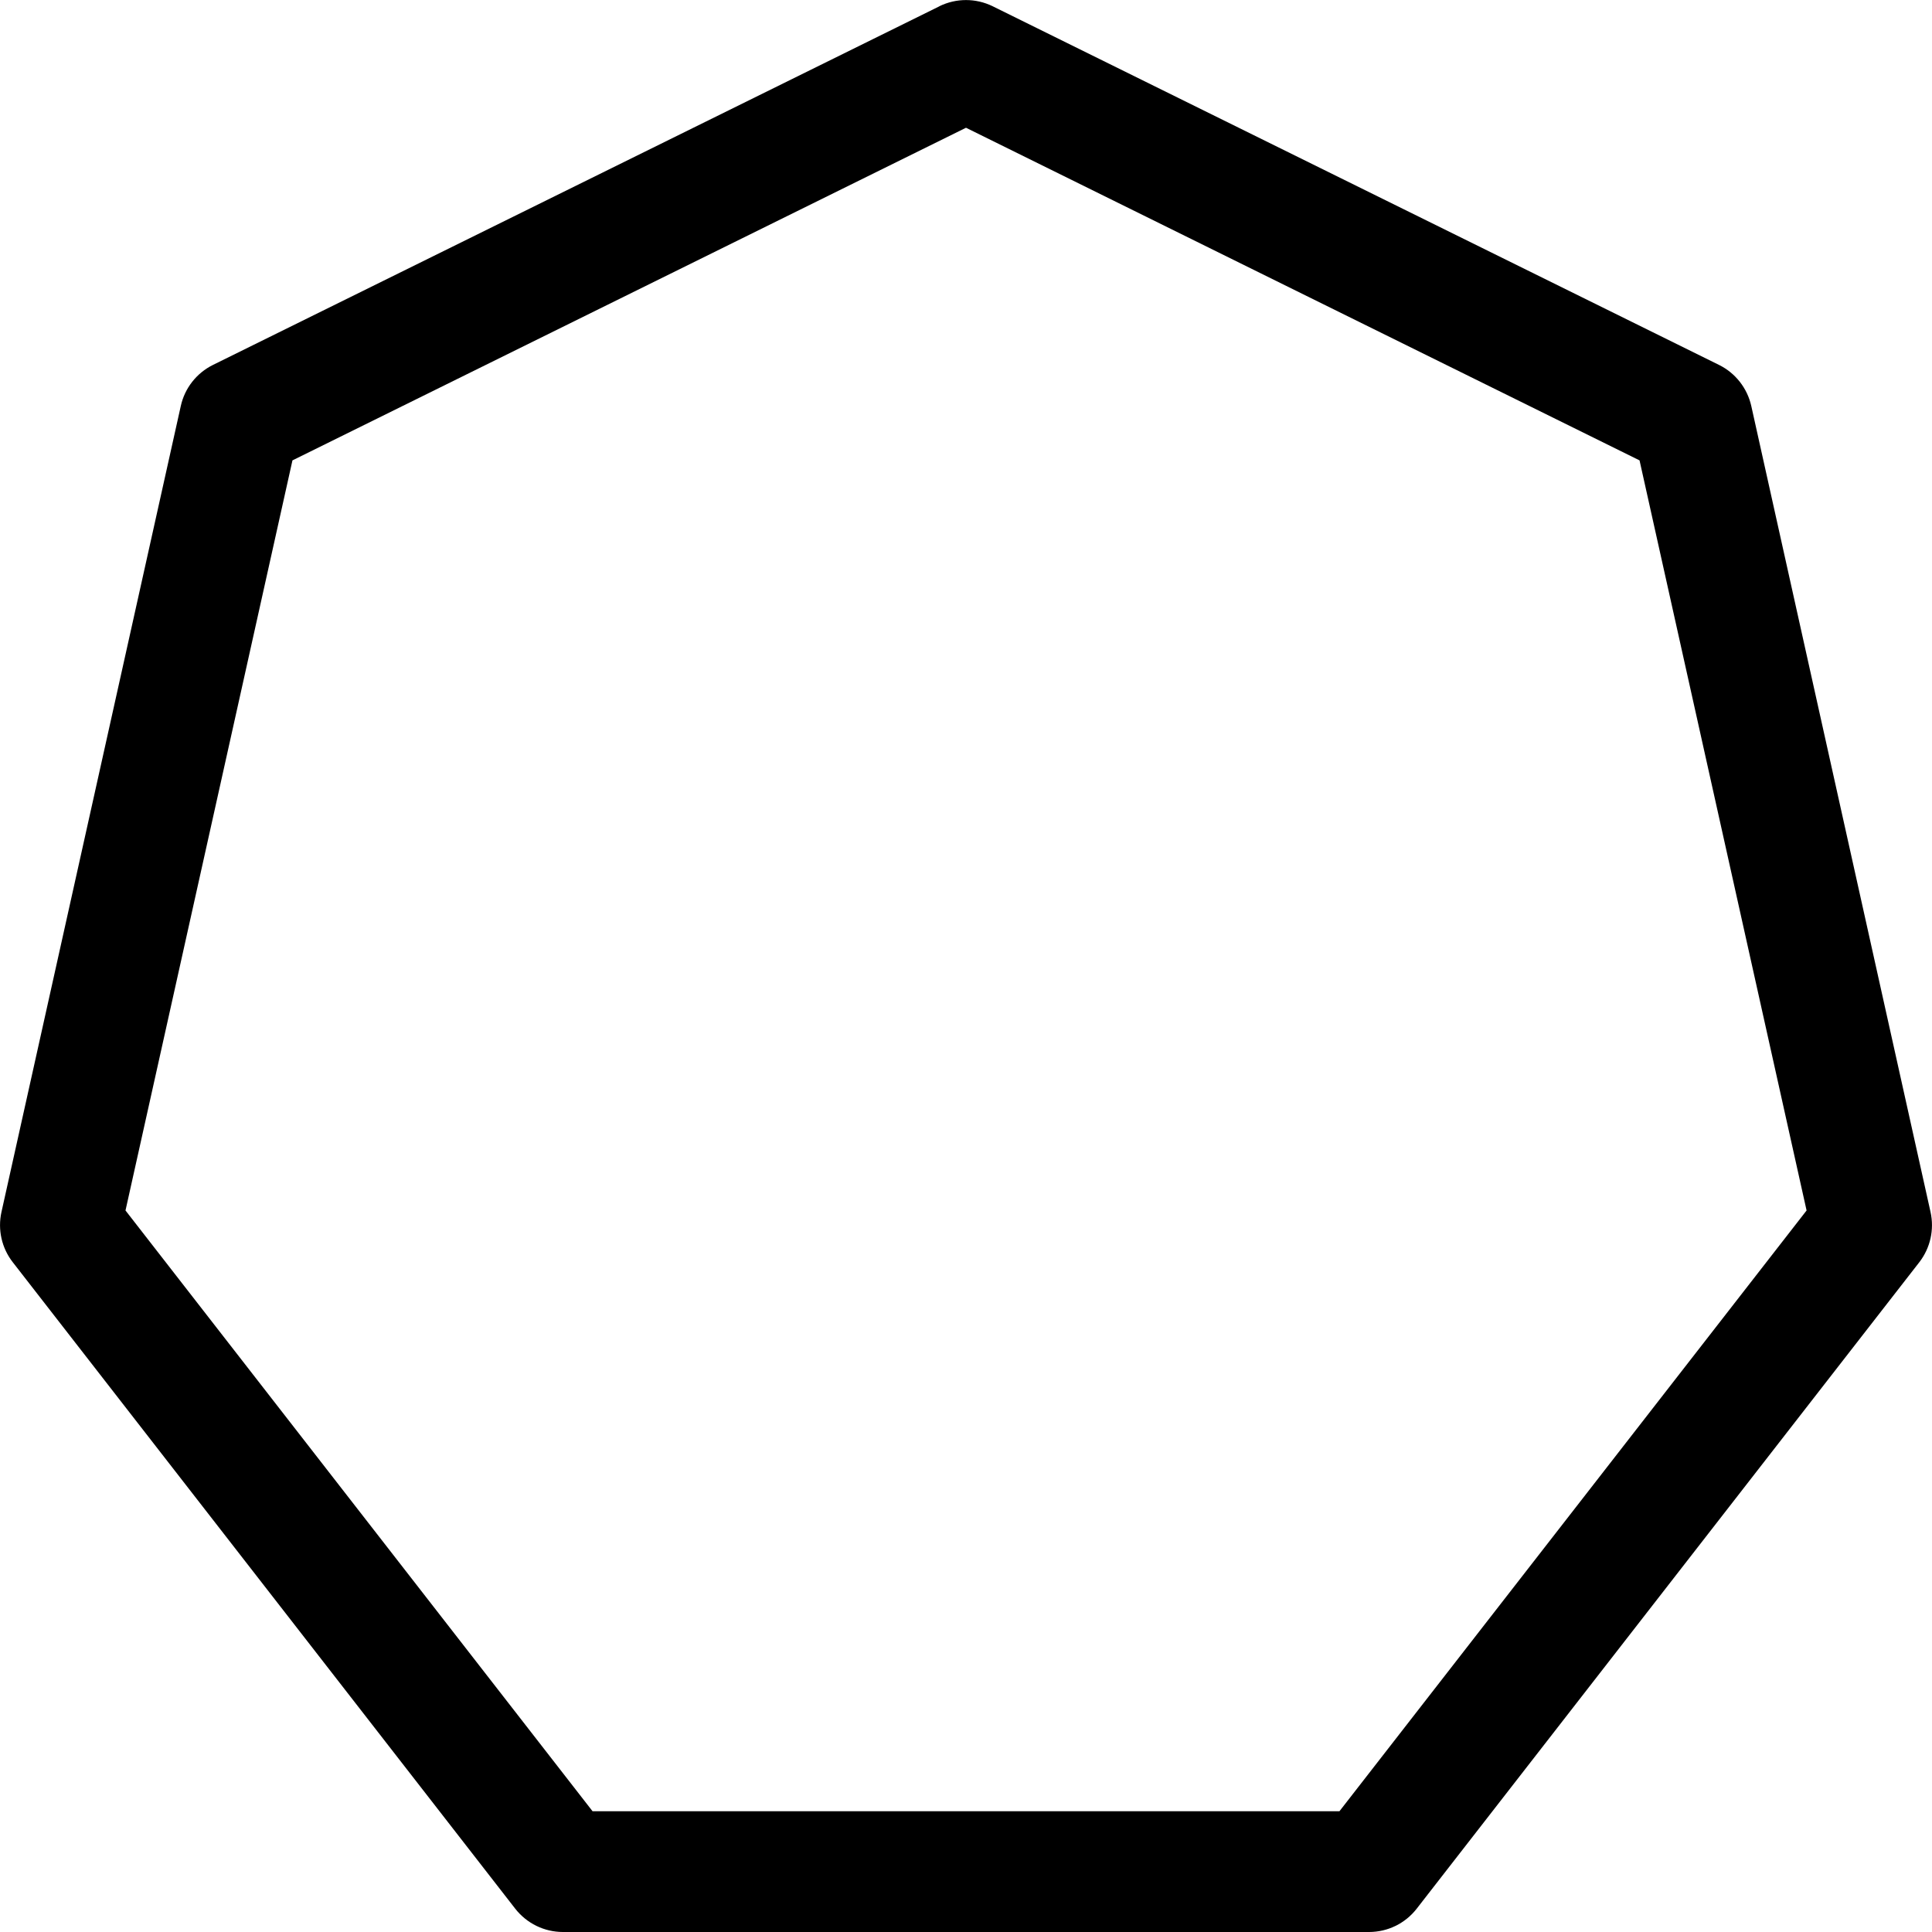 ﻿<?xml version="1.0" encoding="utf-8"?>
<svg version="1.1" xmlns:xlink="http://www.w3.org/1999/xlink" width="24px" height="24px" xmlns="http://www.w3.org/2000/svg">
  <defs>
    <pattern id="BGPattern" patternUnits="userSpaceOnUse" alignment="0 0" imageRepeat="None" />
    <mask fill="white" id="Clip5756">
      <path d="M 11.668 0.079  L 11.668 0.078  C 11.878 -0.025  12.122 -0.025  12.332 0.078  L 21.354 4.533  C 21.558 4.634  21.705 4.821  21.755 5.043  L 23.982 15.057  C 24.03 15.275  23.979 15.503  23.843 15.679  L 17.599 23.71  C 17.457 23.893  17.239 24  17.007 24  L 6.993 24  C 6.761 24  6.543 23.893  6.4 23.71  L 0.158 15.679  C 0.021 15.503  -0.03 15.275  0.018 15.057  L 2.246 5.043  C 2.295 4.821  2.442 4.634  2.646 4.533  L 11.668 0.079  Z M 12 1.587  L 3.633 5.719  L 1.559 15.037  L 7.361 22.5  L 16.639 22.5  L 22.442 15.037  L 20.367 5.719  L 12 1.587  Z " fill-rule="evenodd" />
    </mask>
  </defs>
  <g>
    <path d="M 11.668 0.079  L 11.668 0.078  C 11.878 -0.025  12.122 -0.025  12.332 0.078  L 21.354 4.533  C 21.558 4.634  21.705 4.821  21.755 5.043  L 23.982 15.057  C 24.03 15.275  23.979 15.503  23.843 15.679  L 17.599 23.71  C 17.457 23.893  17.239 24  17.007 24  L 6.993 24  C 6.761 24  6.543 23.893  6.4 23.71  L 0.158 15.679  C 0.021 15.503  -0.03 15.275  0.018 15.057  L 2.246 5.043  C 2.295 4.821  2.442 4.634  2.646 4.533  L 11.668 0.079  Z M 12 1.587  L 3.633 5.719  L 1.559 15.037  L 7.361 22.5  L 16.639 22.5  L 22.442 15.037  L 20.367 5.719  L 12 1.587  Z " fill-rule="nonzero" fill="rgba(0, 0, 0, 1)" stroke="none" class="fill" />
    <path d="M 11.668 0.079  L 11.668 0.078  C 11.878 -0.025  12.122 -0.025  12.332 0.078  L 21.354 4.533  C 21.558 4.634  21.705 4.821  21.755 5.043  L 23.982 15.057  C 24.03 15.275  23.979 15.503  23.843 15.679  L 17.599 23.71  C 17.457 23.893  17.239 24  17.007 24  L 6.993 24  C 6.761 24  6.543 23.893  6.4 23.71  L 0.158 15.679  C 0.021 15.503  -0.03 15.275  0.018 15.057  L 2.246 5.043  C 2.295 4.821  2.442 4.634  2.646 4.533  L 11.668 0.079  Z " stroke-width="0" stroke-dasharray="0" stroke="rgba(255, 255, 255, 0)" fill="none" class="stroke" mask="url(#Clip5756)" />
    <path d="M 12 1.587  L 3.633 5.719  L 1.559 15.037  L 7.361 22.5  L 16.639 22.5  L 22.442 15.037  L 20.367 5.719  L 12 1.587  Z " stroke-width="0" stroke-dasharray="0" stroke="rgba(255, 255, 255, 0)" fill="none" class="stroke" mask="url(#Clip5756)" />
  </g>
</svg>
